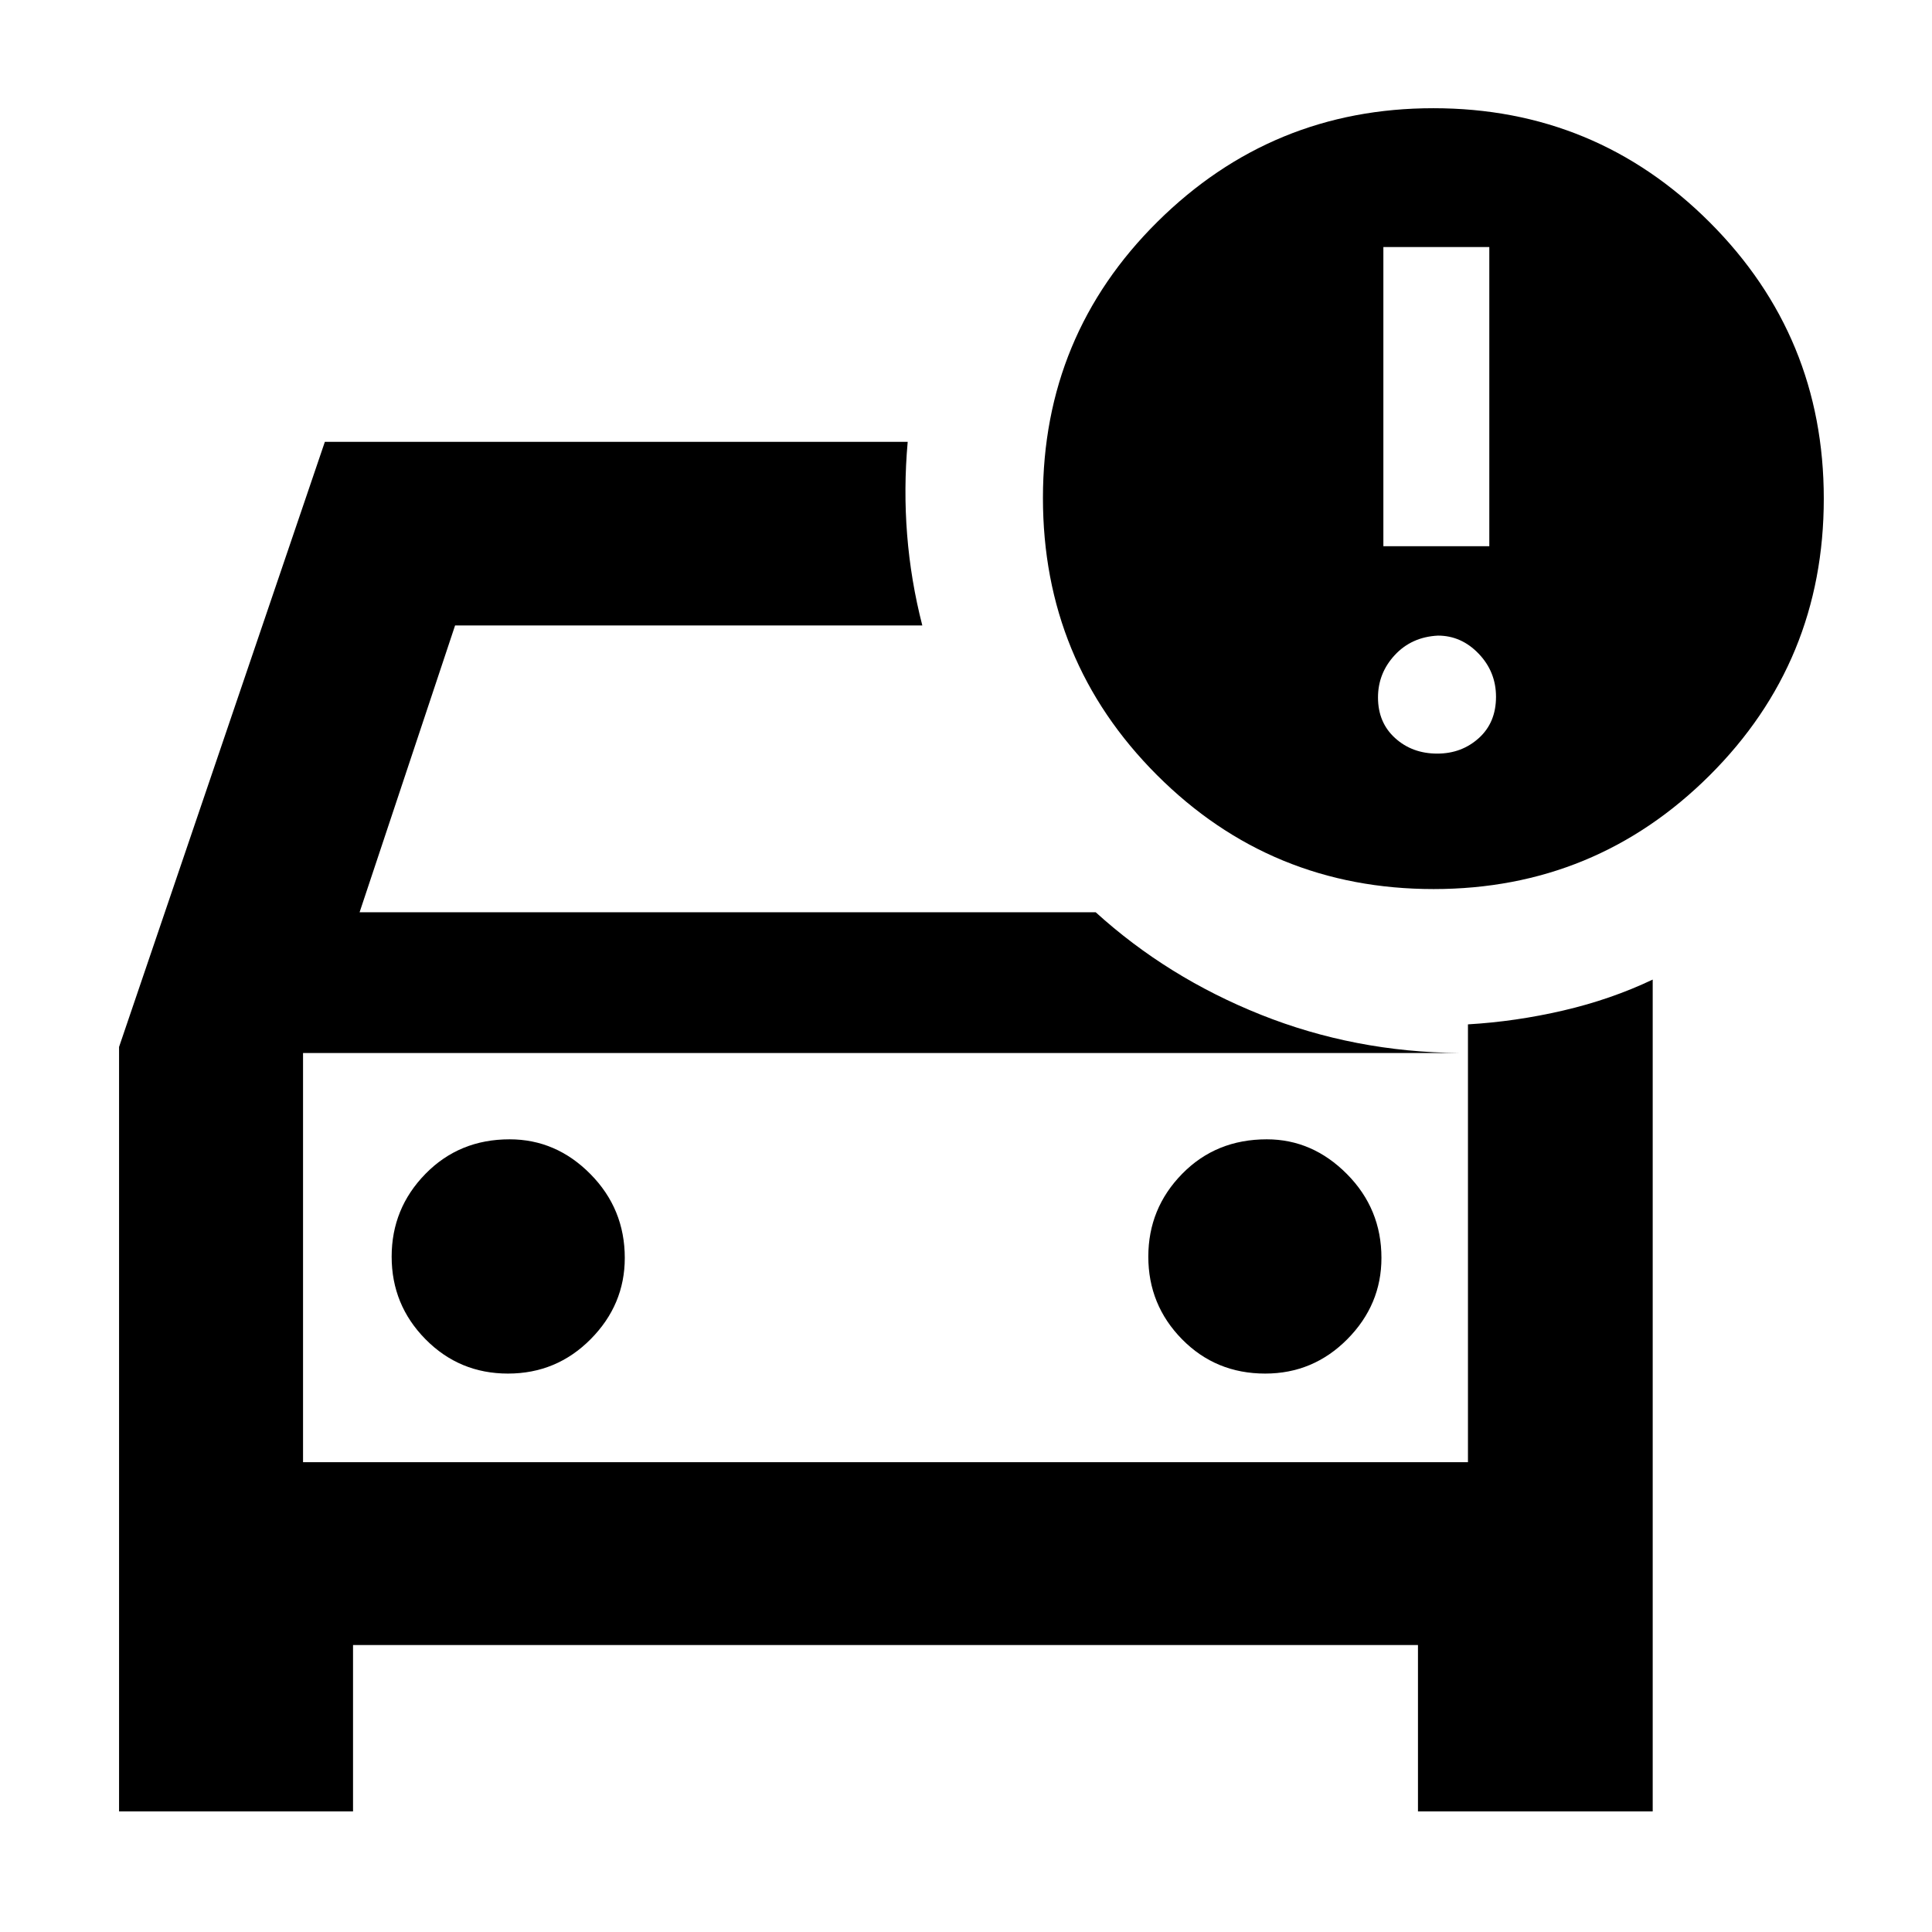 <svg xmlns="http://www.w3.org/2000/svg" height="40" viewBox="0 -960 960 960" width="40"><path d="M150.58-233.45V-447.67v214.22ZM59.16-59.93v-379.85l102.26-300.67h289.61q-2.09 23.33-.28 46.12 1.8 22.78 7.54 45.11H226.13l-47.45 142.51h365.76q35.65 32.38 82.13 50.94 46.48 18.55 98.46 19H150.58v203.32h578.84V-451q23.69-1.38 47.35-6.88 23.66-5.49 44.45-15.37v413.32H704.58v-82.66H175.42v82.66H59.16Zm569.53-217.55q23.83 0 40.79-17.09 16.95-17.1 16.95-40.38 0-24.39-17.13-41.66-17.14-17.27-39.84-17.27-25.26 0-42.06 17.16-16.81 17.16-16.81 41.15t16.76 41.04q16.76 17.05 41.34 17.05Zm-376.27 0q24.12 0 41.07-17.09 16.96-17.1 16.96-40.38 0-24.39-17.07-41.66-17.07-17.27-40.18-17.27-24.99 0-41.79 17.16t-16.8 41.15q0 23.99 16.83 41.04 16.82 17.05 40.98 17.05Zm459.94-240.75q-80.84 0-137.48-56.65-56.65-56.66-56.65-137.68 0-80.86 56.93-137.27 56.93-56.4 137.07-56.4 80.62 0 137.31 56.69t56.69 137.31q0 81-56.71 137.5t-137.16 56.5Zm-24.97-170.36h52.64v-148.67h-52.64v148.67Zm26.79 103.05q12.1 0 20.64-7.71 8.54-7.71 8.54-20.51 0-12.43-8.61-21.42-8.61-8.99-20.24-8.99-13.09.66-21.44 9.66-8.35 8.99-8.35 21.08 0 12.47 8.5 20.18 8.49 7.71 20.96 7.71Z"/></svg>